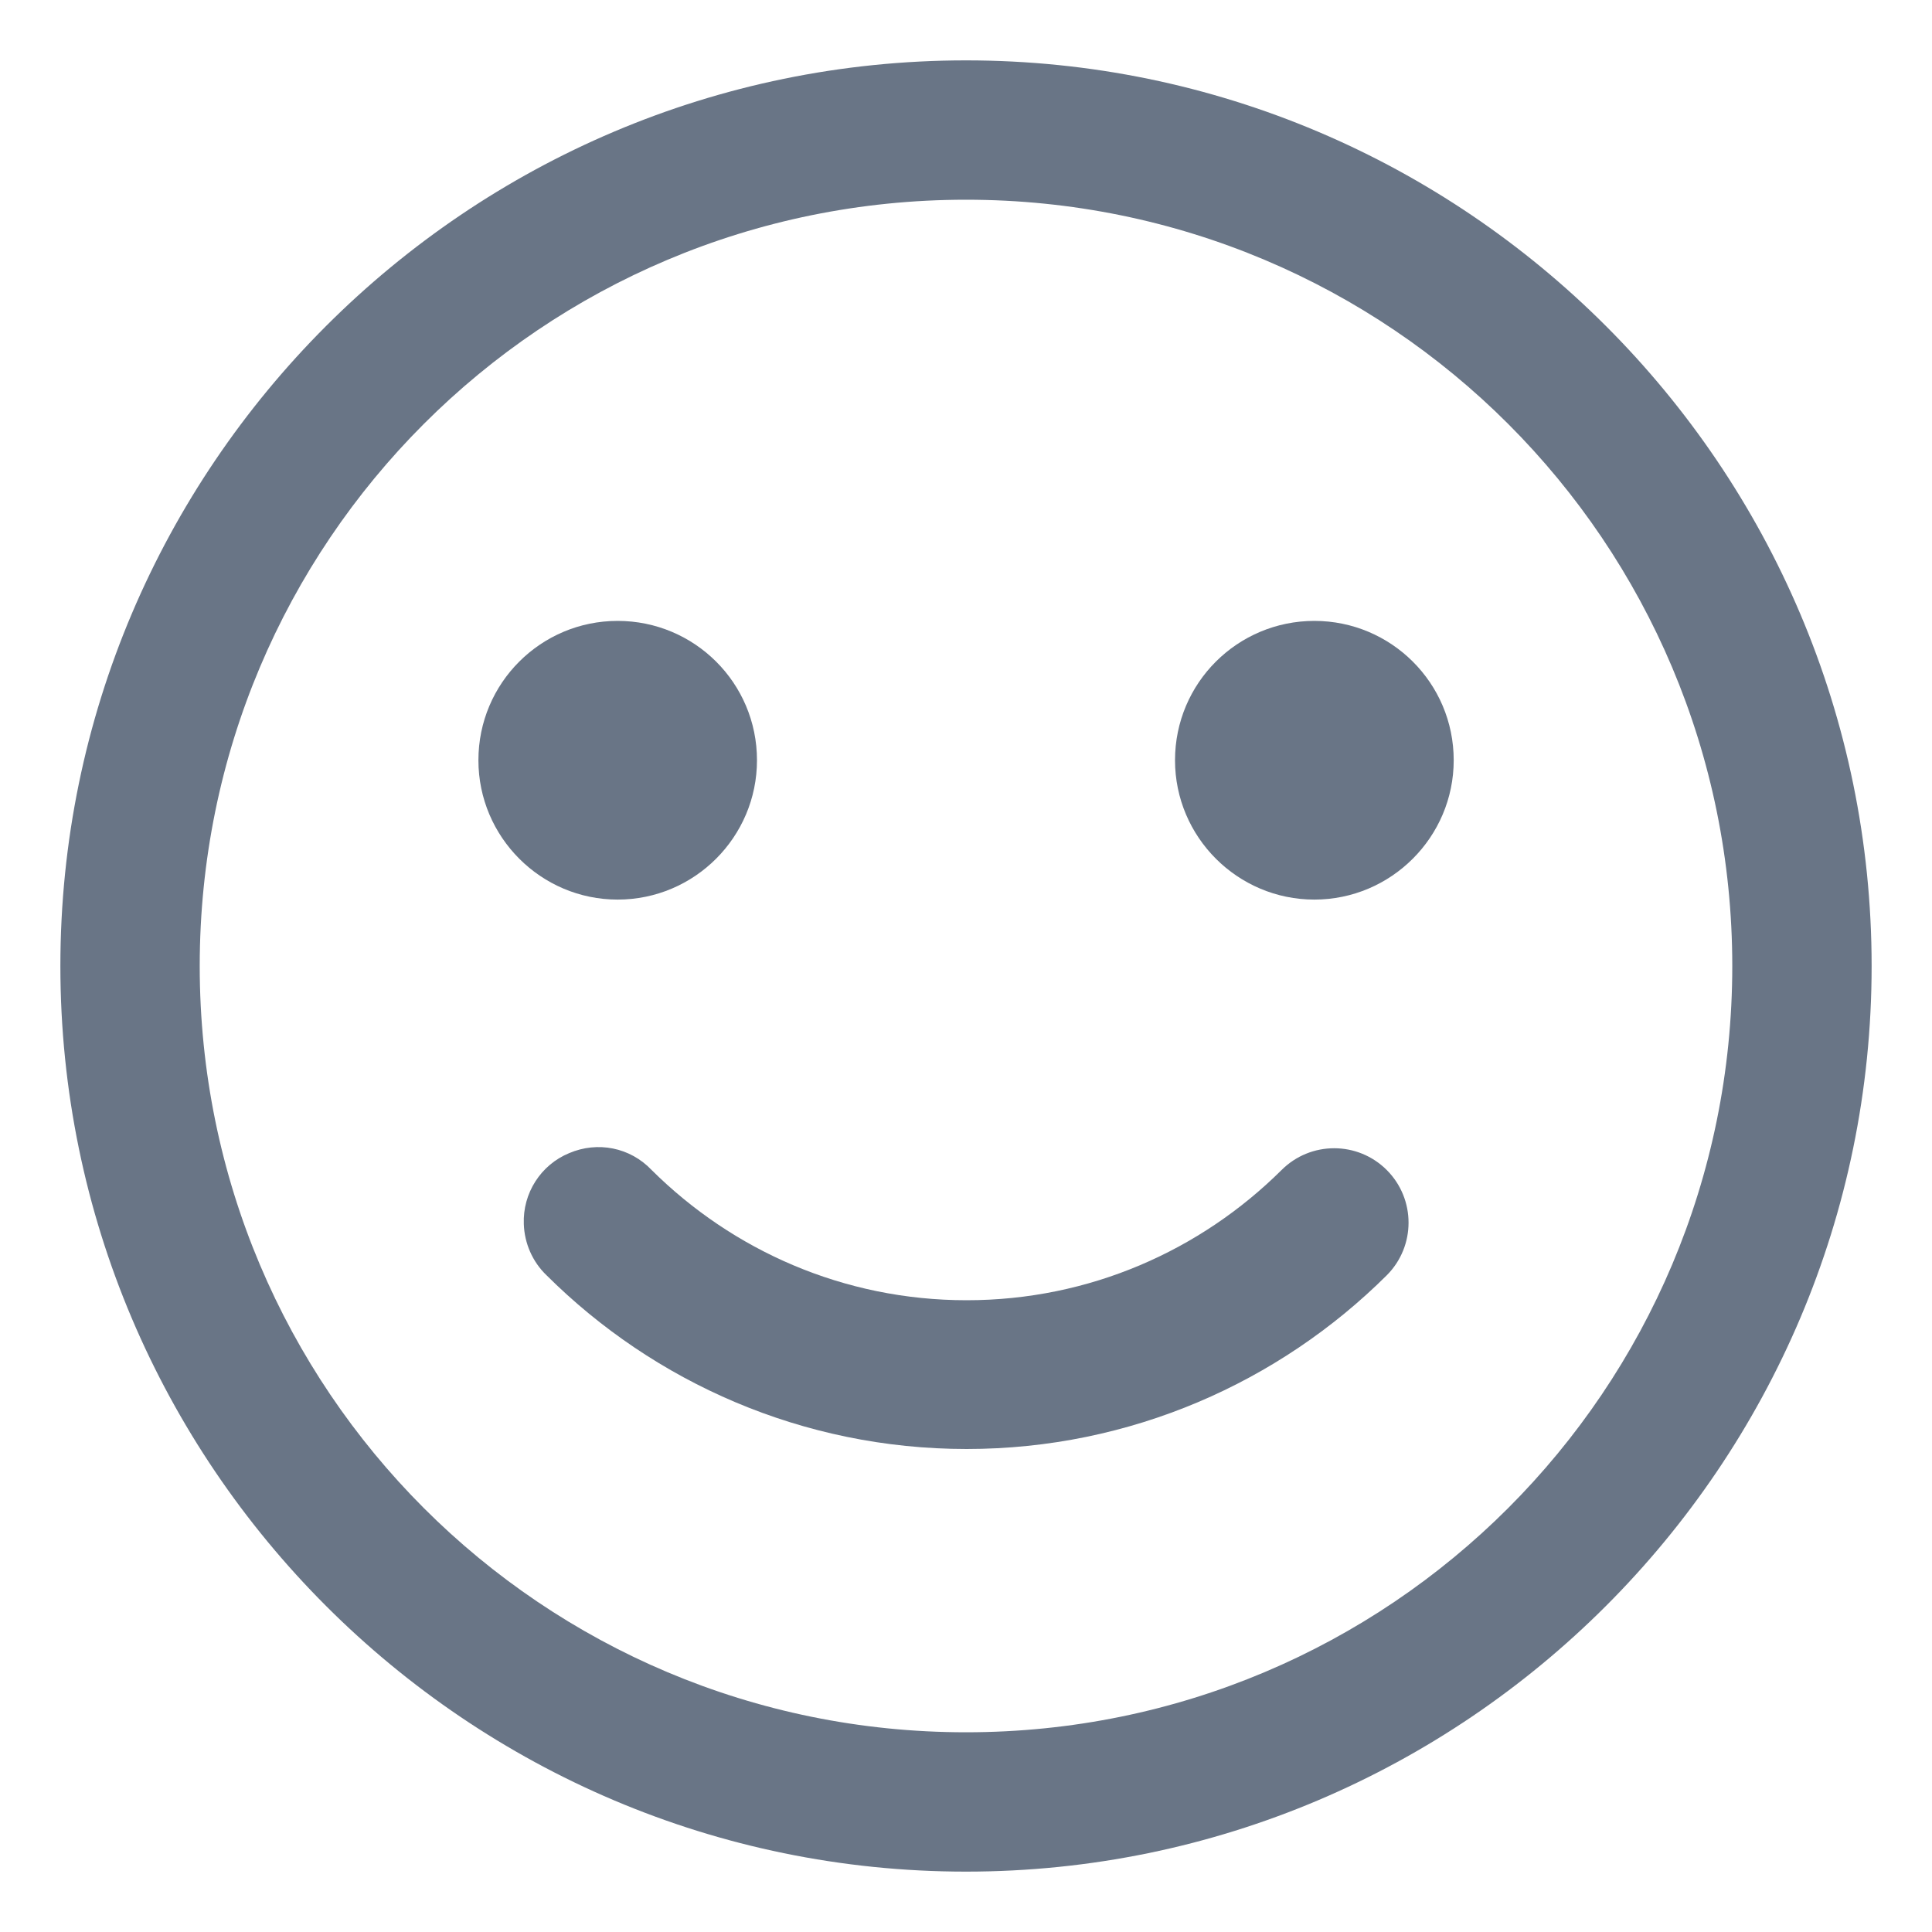 <svg width="16" height="16" viewBox="0 0 16 16" fill="none" xmlns="http://www.w3.org/2000/svg">
<path d="M3.962 6.296C3.962 5.656 4.48 5.142 5.115 5.142C5.751 5.142 6.269 5.656 6.269 6.296C6.269 6.932 5.751 7.45 5.115 7.45C4.48 7.45 3.962 6.932 3.962 6.296Z" fill="#697586"/>
<path d="M9.731 6.296C9.731 5.656 10.249 5.142 10.885 5.142C11.52 5.142 12.039 5.656 12.039 6.296C12.039 6.932 11.52 7.45 10.885 7.45C10.249 7.45 9.731 6.932 9.731 6.296Z" fill="#697586"/>
<path d="M4.526 10.561C4.41 10.45 4.343 10.296 4.338 10.137C4.328 9.882 4.478 9.647 4.713 9.55C4.949 9.449 5.219 9.502 5.397 9.69C6.066 10.354 6.985 10.768 8.005 10.768C9.025 10.768 9.944 10.354 10.613 9.69C10.854 9.449 11.244 9.449 11.485 9.69C11.725 9.931 11.725 10.32 11.485 10.561C10.594 11.447 9.362 12 8.005 12C6.648 12 5.416 11.447 4.526 10.561Z" fill="#697586"/>
<path fill-rule="evenodd" clip-rule="evenodd" d="M0.5 8C0.5 3.867 3.867 0.5 8 0.5C12.133 0.5 15.5 3.867 15.5 8C15.5 12.133 12.133 15.5 8 15.5C3.867 15.5 0.5 12.133 0.5 8ZM14.346 8C14.346 4.489 11.511 1.654 8 1.654C4.489 1.654 1.654 4.489 1.654 8C1.654 11.511 4.489 14.346 8 14.346C11.511 14.346 14.346 11.511 14.346 8Z" fill="#697586"/>
</svg>
